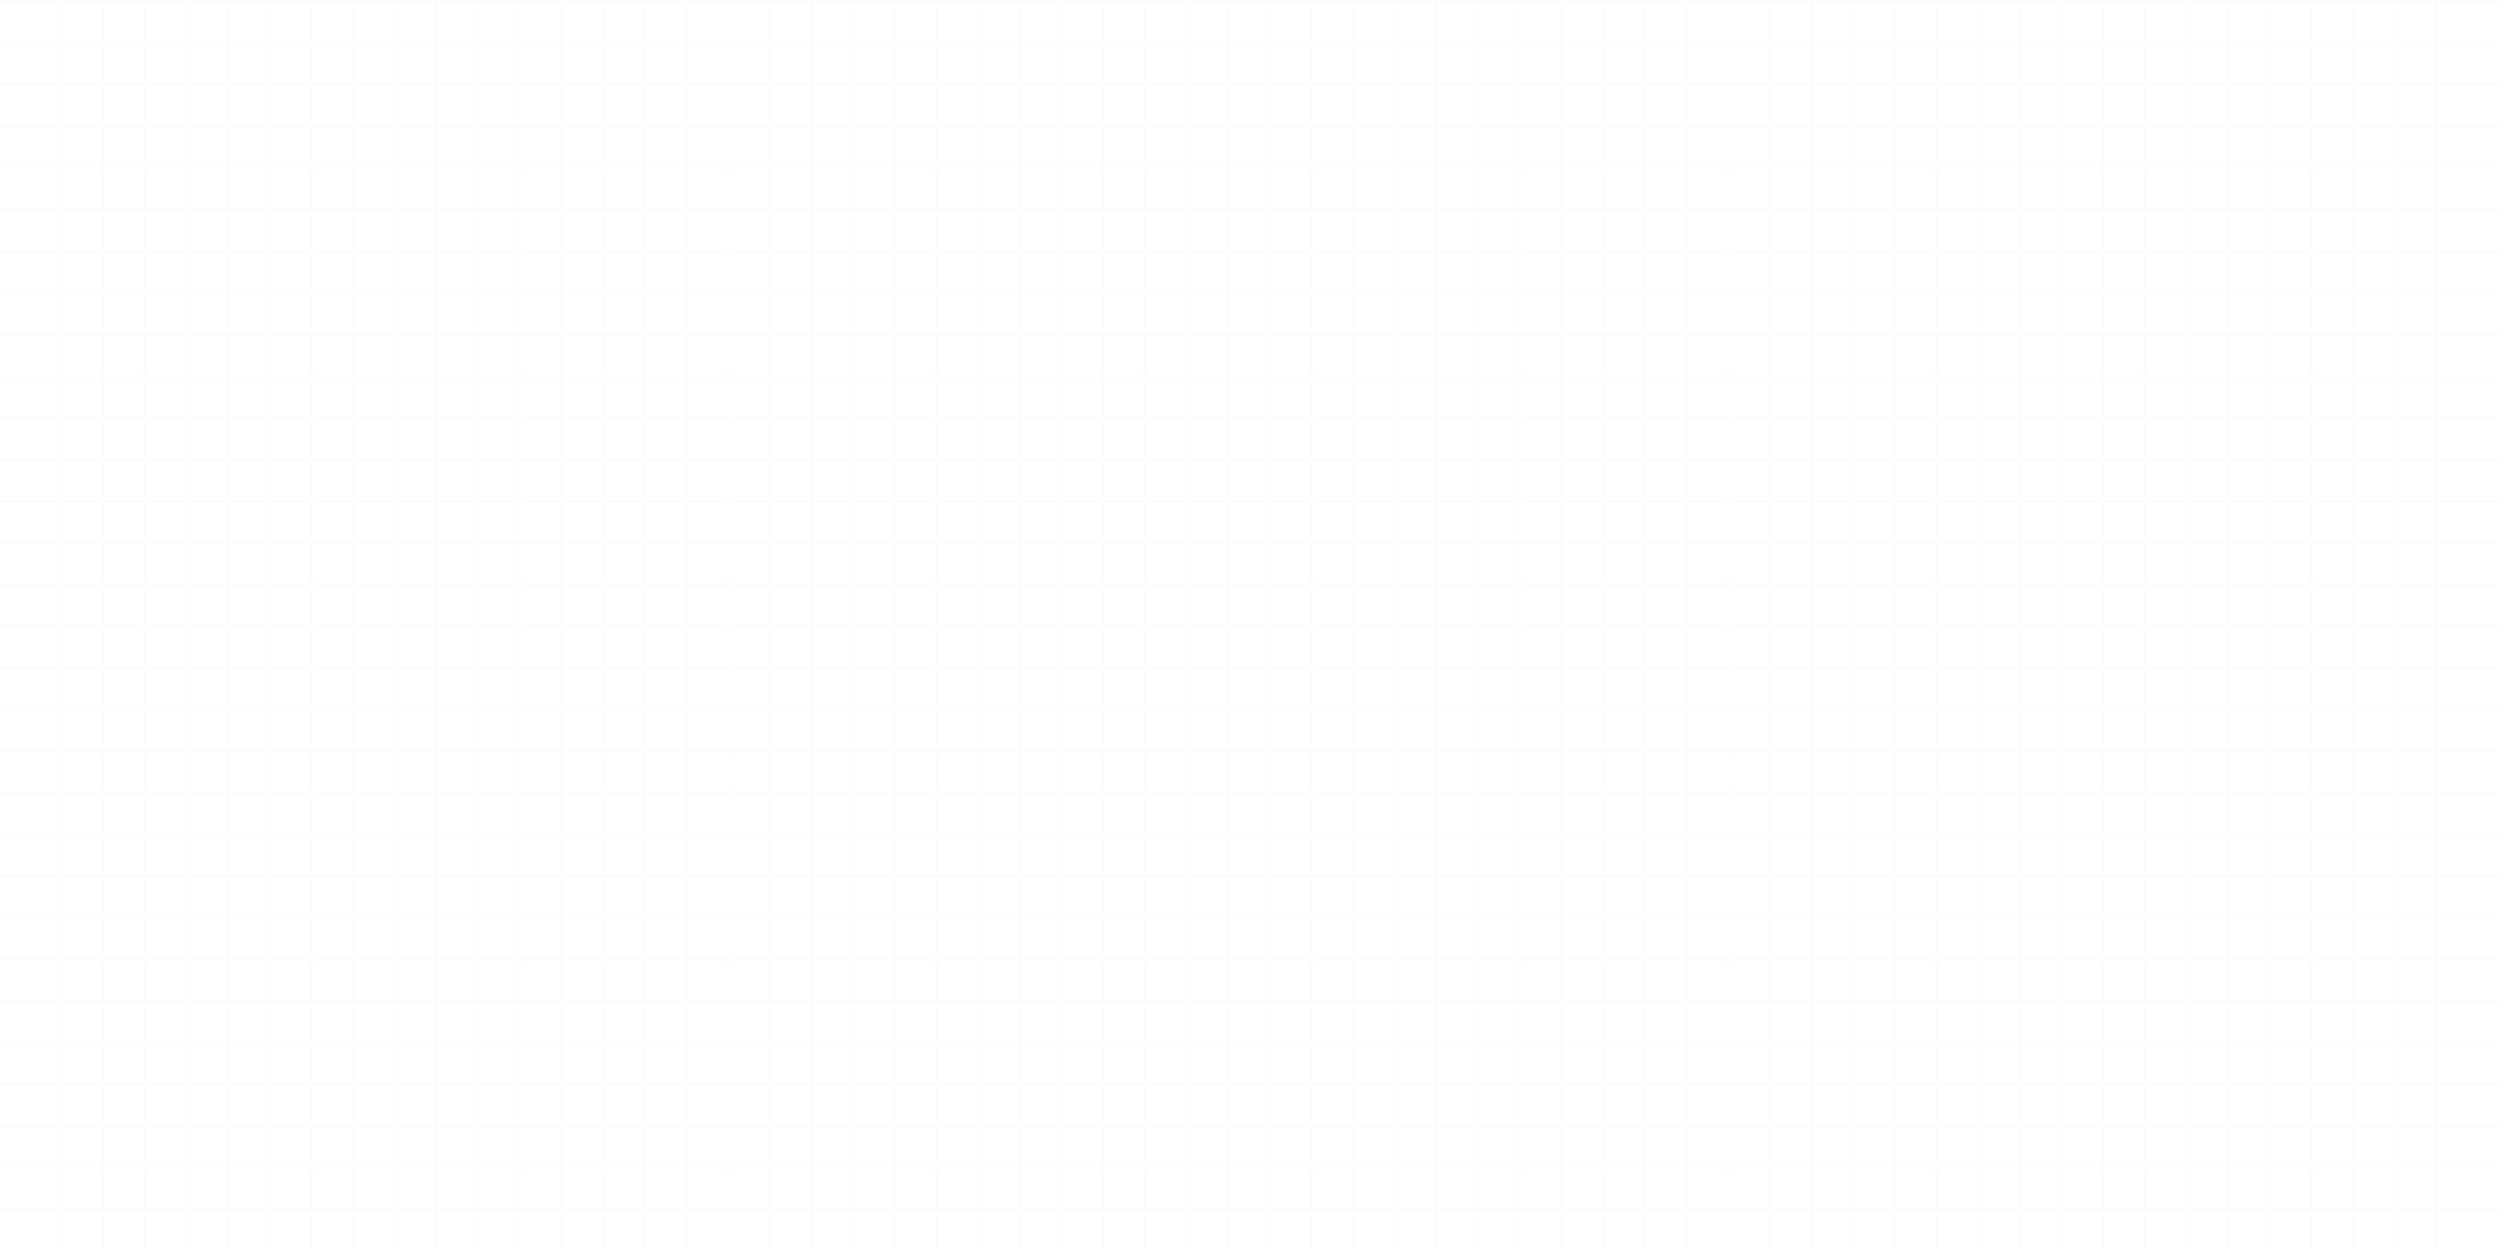 <?xml version="1.0" encoding="UTF-8"?>
<svg width="1200px" height="600px" viewBox="0 0 1200 600" version="1.1" xmlns="http://www.w3.org/2000/svg" xmlns:xlink="http://www.w3.org/1999/xlink">
    <!-- Generator: Sketch 46.2 (44496) - http://www.bohemiancoding.com/sketch -->
    <title>Group 9</title>
    <desc>Created with Sketch.</desc>
    <defs></defs>
    <g id="Page-1" stroke="none" stroke-width="1" fill="none" fill-rule="evenodd" opacity="0.03">
        <g id="003-Technical" transform="translate(0, -25)" fill="#00C5D7">
            <g id="Group-9" transform="translate(0, 25)">
                <g id="Group-2" transform="translate(29, 0)">
                    <rect id="Rectangle-4" x="0" y="0" width="1" height="600"></rect>
                    <rect id="Rectangle-4" x="20" y="0" width="1" height="600"></rect>
                    <rect id="Rectangle-4" x="40" y="0" width="1" height="600"></rect>
                    <rect id="Rectangle-4" x="60" y="0" width="1" height="600"></rect>
                    <rect id="Rectangle-4" x="80" y="0" width="1" height="600"></rect>
                    <rect id="Rectangle-4" x="100" y="0" width="1" height="600"></rect>
                    <rect id="Rectangle-4" x="120" y="0" width="1" height="600"></rect>
                    <rect id="Rectangle-4" x="140" y="0" width="1" height="600"></rect>
                    <rect id="Rectangle-4" x="160" y="0" width="1" height="600"></rect>
                    <rect id="Rectangle-4" x="180" y="0" width="1" height="600"></rect>
                    <rect id="Rectangle-4" x="200" y="0" width="1" height="600"></rect>
                    <rect id="Rectangle-4" x="220" y="0" width="1" height="600"></rect>
                    <rect id="Rectangle-4" x="240" y="0" width="1" height="600"></rect>
                    <rect id="Rectangle-4" x="260" y="0" width="1" height="600"></rect>
                    <rect id="Rectangle-4" x="280" y="0" width="1" height="600"></rect>
                    <rect id="Rectangle-4" x="300" y="0" width="1" height="600"></rect>
                    <rect id="Rectangle-4" x="320" y="0" width="1" height="600"></rect>
                    <rect id="Rectangle-4" x="340" y="0" width="1" height="600"></rect>
                    <rect id="Rectangle-4" x="360" y="0" width="1" height="600"></rect>
                    <rect id="Rectangle-4" x="380" y="0" width="1" height="600"></rect>
                    <rect id="Rectangle-4" x="400" y="0" width="1" height="600"></rect>
                    <rect id="Rectangle-4" x="420" y="0" width="1" height="600"></rect>
                    <rect id="Rectangle-4" x="440" y="0" width="1" height="600"></rect>
                    <rect id="Rectangle-4" x="460" y="0" width="1" height="600"></rect>
                    <rect id="Rectangle-4" x="480" y="0" width="1" height="600"></rect>
                    <rect id="Rectangle-4" x="500" y="0" width="1" height="600"></rect>
                    <rect id="Rectangle-4" x="520" y="0" width="1" height="600"></rect>
                    <rect id="Rectangle-4" x="540" y="0" width="1" height="600"></rect>
                    <rect id="Rectangle-4" x="560" y="0" width="1" height="600"></rect>
                    <rect id="Rectangle-4" x="580" y="0" width="1" height="600"></rect>
                    <rect id="Rectangle-4" x="600" y="0" width="1" height="600"></rect>
                    <rect id="Rectangle-4" x="620" y="0" width="1" height="600"></rect>
                    <rect id="Rectangle-4" x="640" y="0" width="1" height="600"></rect>
                    <rect id="Rectangle-4" x="660" y="0" width="1" height="600"></rect>
                    <rect id="Rectangle-4" x="680" y="0" width="1" height="600"></rect>
                    <rect id="Rectangle-4" x="700" y="0" width="1" height="600"></rect>
                    <rect id="Rectangle-4" x="720" y="0" width="1" height="600"></rect>
                    <rect id="Rectangle-4" x="740" y="0" width="1" height="600"></rect>
                    <rect id="Rectangle-4" x="760" y="0" width="1" height="600"></rect>
                    <rect id="Rectangle-4" x="780" y="0" width="1" height="600"></rect>
                    <rect id="Rectangle-4" x="800" y="0" width="1" height="600"></rect>
                    <rect id="Rectangle-4" x="820" y="0" width="1" height="600"></rect>
                    <rect id="Rectangle-4" x="840" y="0" width="1" height="600"></rect>
                    <rect id="Rectangle-4" x="860" y="0" width="1" height="600"></rect>
                    <rect id="Rectangle-4" x="880" y="0" width="1" height="600"></rect>
                    <rect id="Rectangle-4" x="900" y="0" width="1" height="600"></rect>
                    <rect id="Rectangle-4" x="920" y="0" width="1" height="600"></rect>
                    <rect id="Rectangle-4" x="940" y="0" width="1" height="600"></rect>
                    <rect id="Rectangle-4" x="960" y="0" width="1" height="600"></rect>
                    <rect id="Rectangle-4" x="980" y="0" width="1" height="600"></rect>
                    <rect id="Rectangle-4" x="1000" y="0" width="1" height="600"></rect>
                    <rect id="Rectangle-4" x="1020" y="0" width="1" height="600"></rect>
                    <rect id="Rectangle-4" x="1040" y="0" width="1" height="600"></rect>
                    <rect id="Rectangle-4" x="1060" y="0" width="1" height="600"></rect>
                    <rect id="Rectangle-4" x="1080" y="0" width="1" height="600"></rect>
                    <rect id="Rectangle-4" x="1100" y="0" width="1" height="600"></rect>
                    <rect id="Rectangle-4" x="1120" y="0" width="1" height="600"></rect>
                    <rect id="Rectangle-4" x="1140" y="0" width="1" height="600"></rect>
                </g>
                <g id="Group-3">
                    <rect id="Rectangle-5" x="0" y="0" width="1200" height="1"></rect>
                    <rect id="Rectangle-5" x="0" y="20" width="1200" height="1"></rect>
                    <rect id="Rectangle-5" x="0" y="40" width="1200" height="1"></rect>
                    <rect id="Rectangle-5" x="0" y="60" width="1200" height="1"></rect>
                    <rect id="Rectangle-5" x="0" y="80" width="1200" height="1"></rect>
                    <rect id="Rectangle-5" x="0" y="100" width="1200" height="1"></rect>
                    <rect id="Rectangle-5" x="0" y="120" width="1200" height="1"></rect>
                    <rect id="Rectangle-5" x="0" y="140" width="1200" height="1"></rect>
                    <rect id="Rectangle-5" x="0" y="160" width="1200" height="1"></rect>
                    <rect id="Rectangle-5" x="0" y="180" width="1200" height="1"></rect>
                    <rect id="Rectangle-5" x="0" y="200" width="1200" height="1"></rect>
                    <rect id="Rectangle-5" x="0" y="220" width="1200" height="1"></rect>
                    <rect id="Rectangle-5" x="0" y="240" width="1200" height="1"></rect>
                    <rect id="Rectangle-5" x="0" y="260" width="1200" height="1"></rect>
                    <rect id="Rectangle-5" x="0" y="280" width="1200" height="1"></rect>
                    <rect id="Rectangle-5" x="0" y="300" width="1200" height="1"></rect>
                    <rect id="Rectangle-5" x="0" y="320" width="1200" height="1"></rect>
                    <rect id="Rectangle-5" x="0" y="340" width="1200" height="1"></rect>
                    <rect id="Rectangle-5" x="0" y="360" width="1200" height="1"></rect>
                    <rect id="Rectangle-5" x="0" y="380" width="1200" height="1"></rect>
                    <rect id="Rectangle-5" x="0" y="400" width="1200" height="1"></rect>
                    <rect id="Rectangle-5" x="0" y="420" width="1200" height="1"></rect>
                    <rect id="Rectangle-5" x="0" y="440" width="1200" height="1"></rect>
                    <rect id="Rectangle-5" x="0" y="460" width="1200" height="1"></rect>
                    <rect id="Rectangle-5" x="0" y="480" width="1200" height="1"></rect>
                    <rect id="Rectangle-5" x="0" y="500" width="1200" height="1"></rect>
                    <rect id="Rectangle-5" x="0" y="520" width="1200" height="1"></rect>
                    <rect id="Rectangle-5" x="0" y="540" width="1200" height="1"></rect>
                    <rect id="Rectangle-5" x="0" y="560" width="1200" height="1"></rect>
                    <rect id="Rectangle-5" x="0" y="580" width="1200" height="1"></rect>
                </g>
            </g>
        </g>
    </g>
</svg>